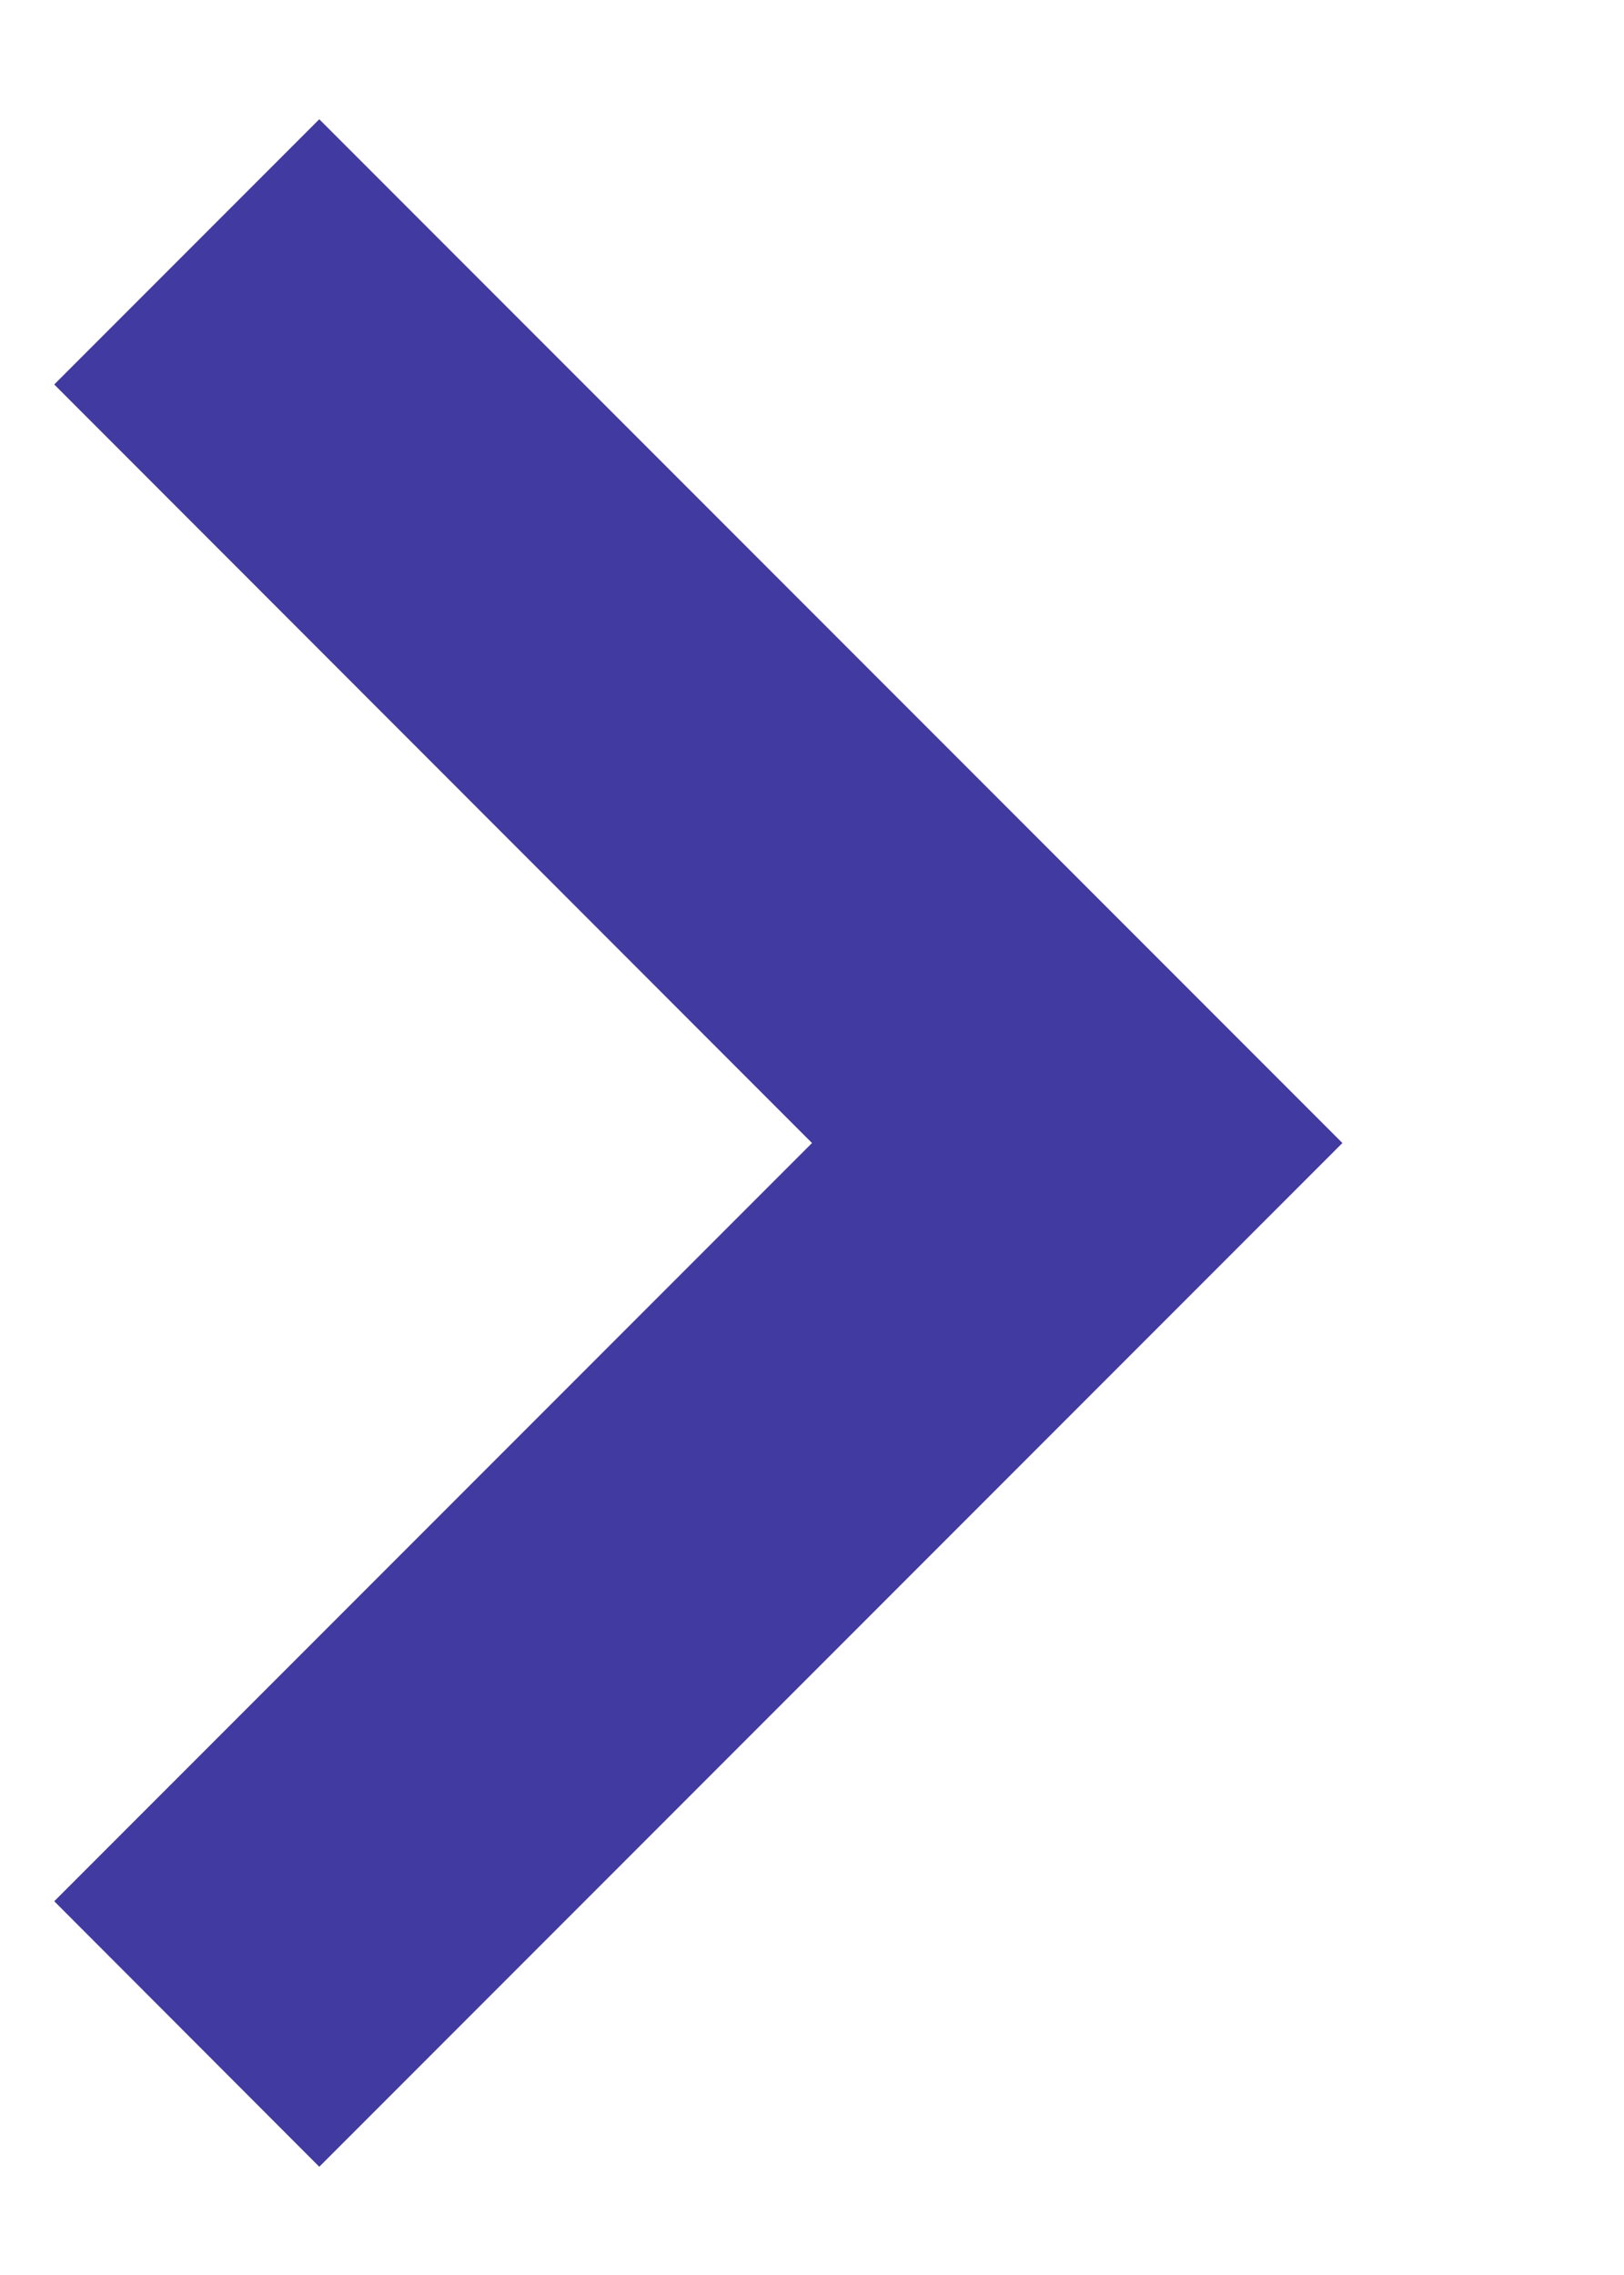 <svg xmlns="http://www.w3.org/2000/svg" width="5" height="7" fill="none" viewBox="0 0 5 7"><path fill="#413AA1" fill-rule="evenodd" d="M.983 6.667.167 5.85 2.5 3.517.167 1.183.983.367l3.15 3.15-3.15 3.15Z" clip-rule="evenodd"/></svg>